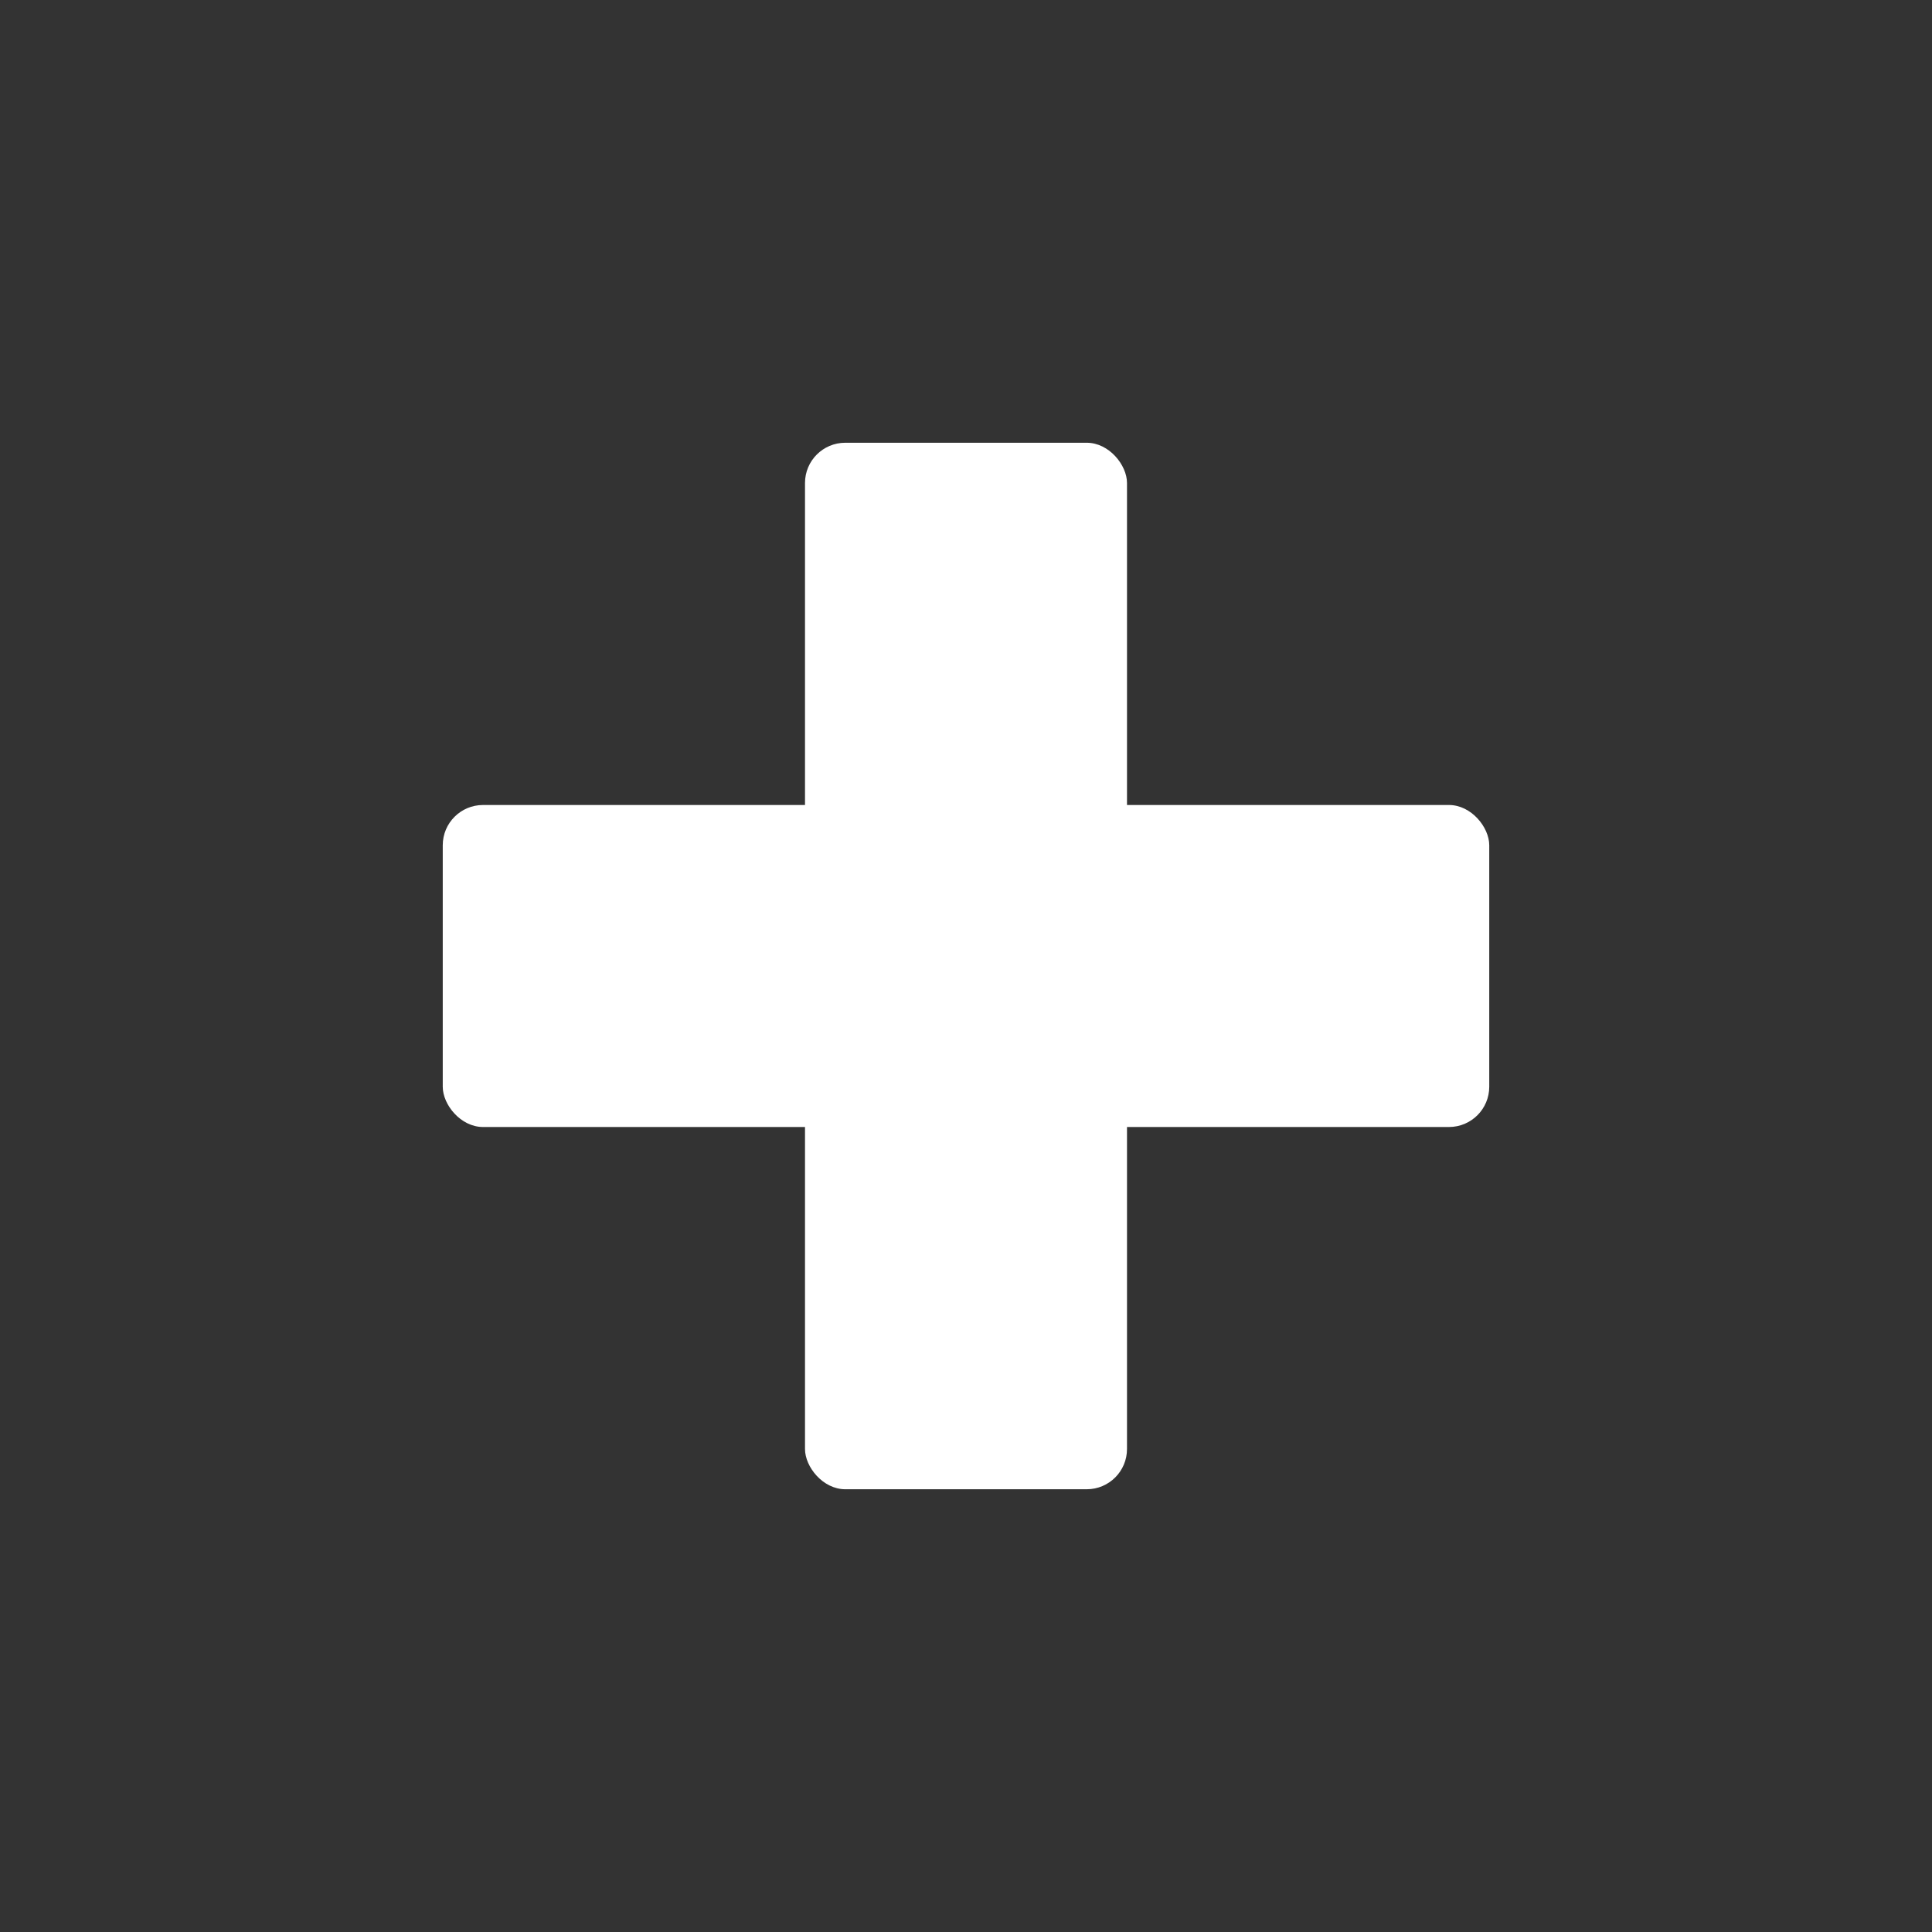 <svg width="24" height="24" viewBox="0 0 24 24" fill="none" xmlns="http://www.w3.org/2000/svg">
<rect x="0" y="0" width="24" height="24" fill="#333333" stroke="none"/>
<rect x="5.5" y="10" width="13" height="4" rx="0.5" fill="white"/>
<rect x="10" y="5.5" width="4" height="13" rx="0.5" fill="white"/>
</svg>
